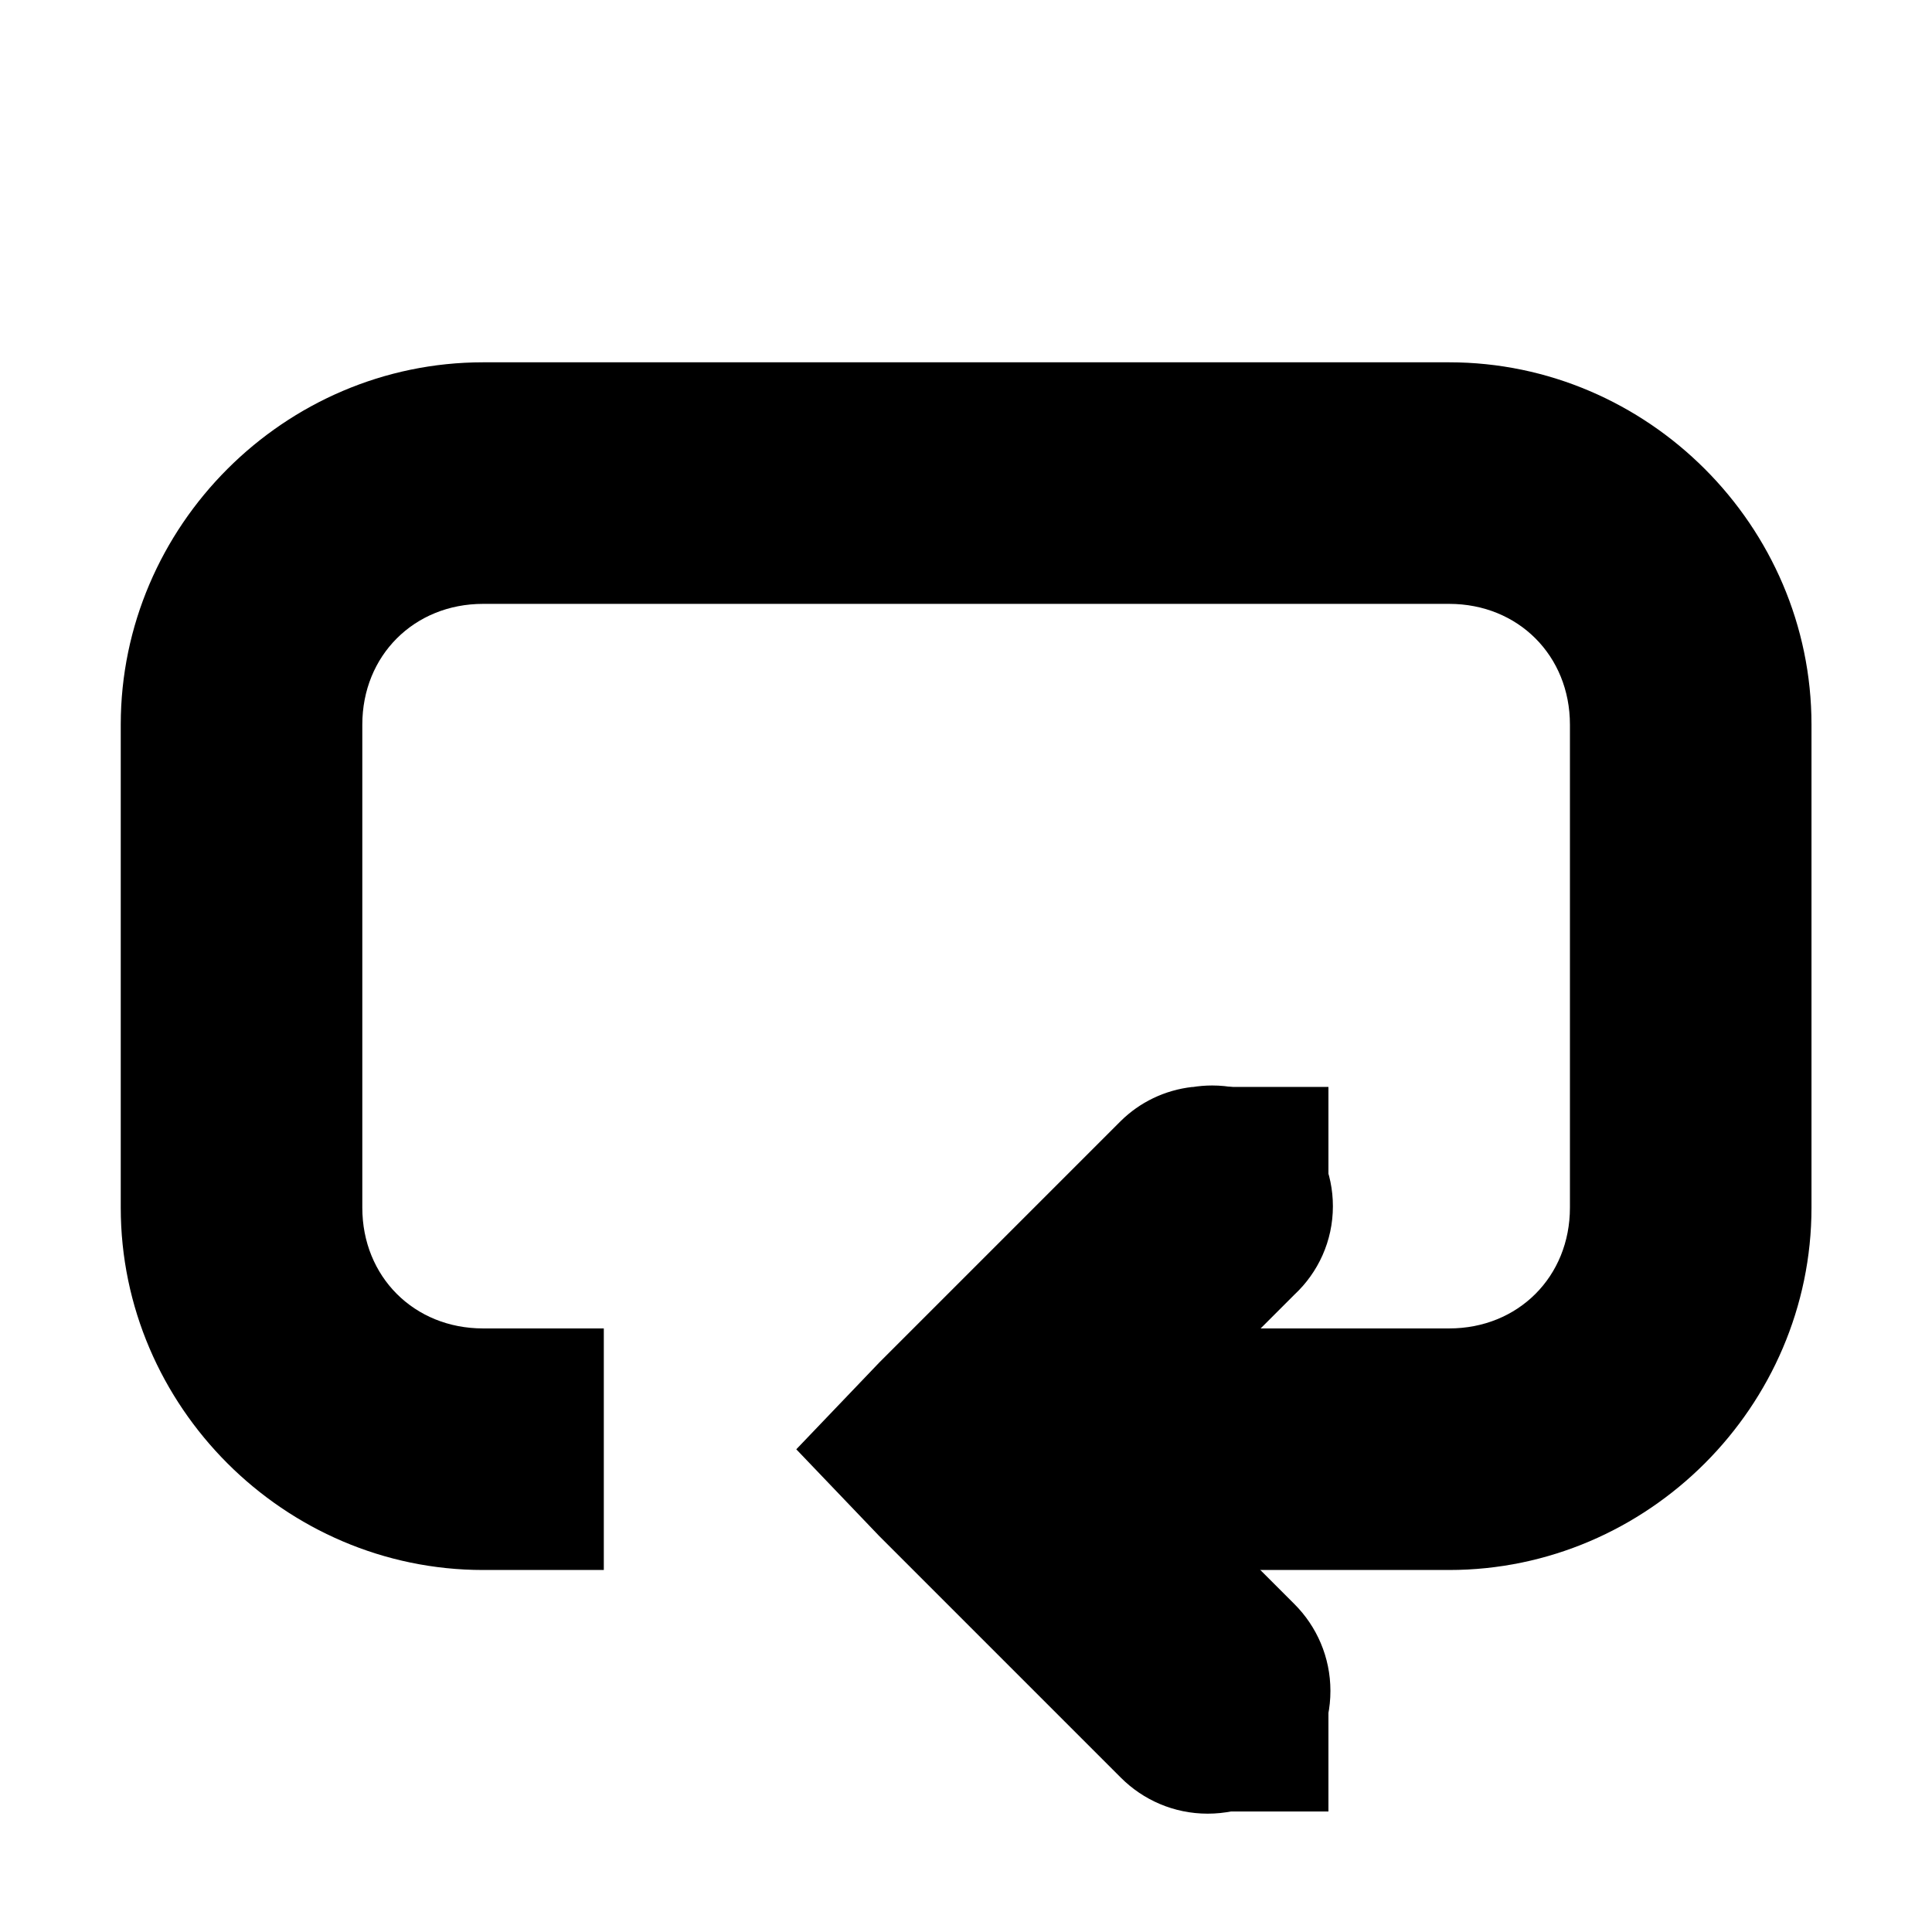 <!-- Generated by IcoMoon.io -->
<svg version="1.1" xmlns="http://www.w3.org/2000/svg" width="32" height="32" viewBox="0 0 32 32">
<title>media-playlist-repeat</title>
<path d="M19.753 18.003c-0.466 0.052-0.877 0.257-1.188 0.563l0-0-4.001 4.001-1.375 1.438 1.375 1.438 4.001 4.001c0.368 0.368 0.876 0.596 1.438 0.596 1.123 0 2.033-0.91 2.033-2.033 0-0.561-0.228-1.070-0.596-1.438l-2.563-2.563 2.563-2.563c0.392-0.366 0.637-0.887 0.637-1.464 0-1.105-0.896-2-2-2-0.115 0-0.227 0.010-0.336 0.028l0.012-0.002z"></path>
<path d="M8.001 6.001c-3.29 0-6.001 2.711-6.001 6.001v8.001c0 3.29 2.711 6.001 6.001 6.001h2v-4.001h-2c-1.143 0-2-0.858-2-2v-8.001c0-1.143 0.858-2 2-2h16.002c1.143 0 2 0.858 2 2v8.001c0 1.143-0.858 2-2 2h-8.001v4.001h8.001c3.29 0 6.001-2.711 6.001-6.001v-8.001c0-3.29-2.711-6.001-6.001-6.001h-16.002z"></path>
<path d="M20.003 18.003h2v2h-2v-2z"></path>
<path d="M20.003 28.004h2v2h-2v-2z"></path>
</svg>
